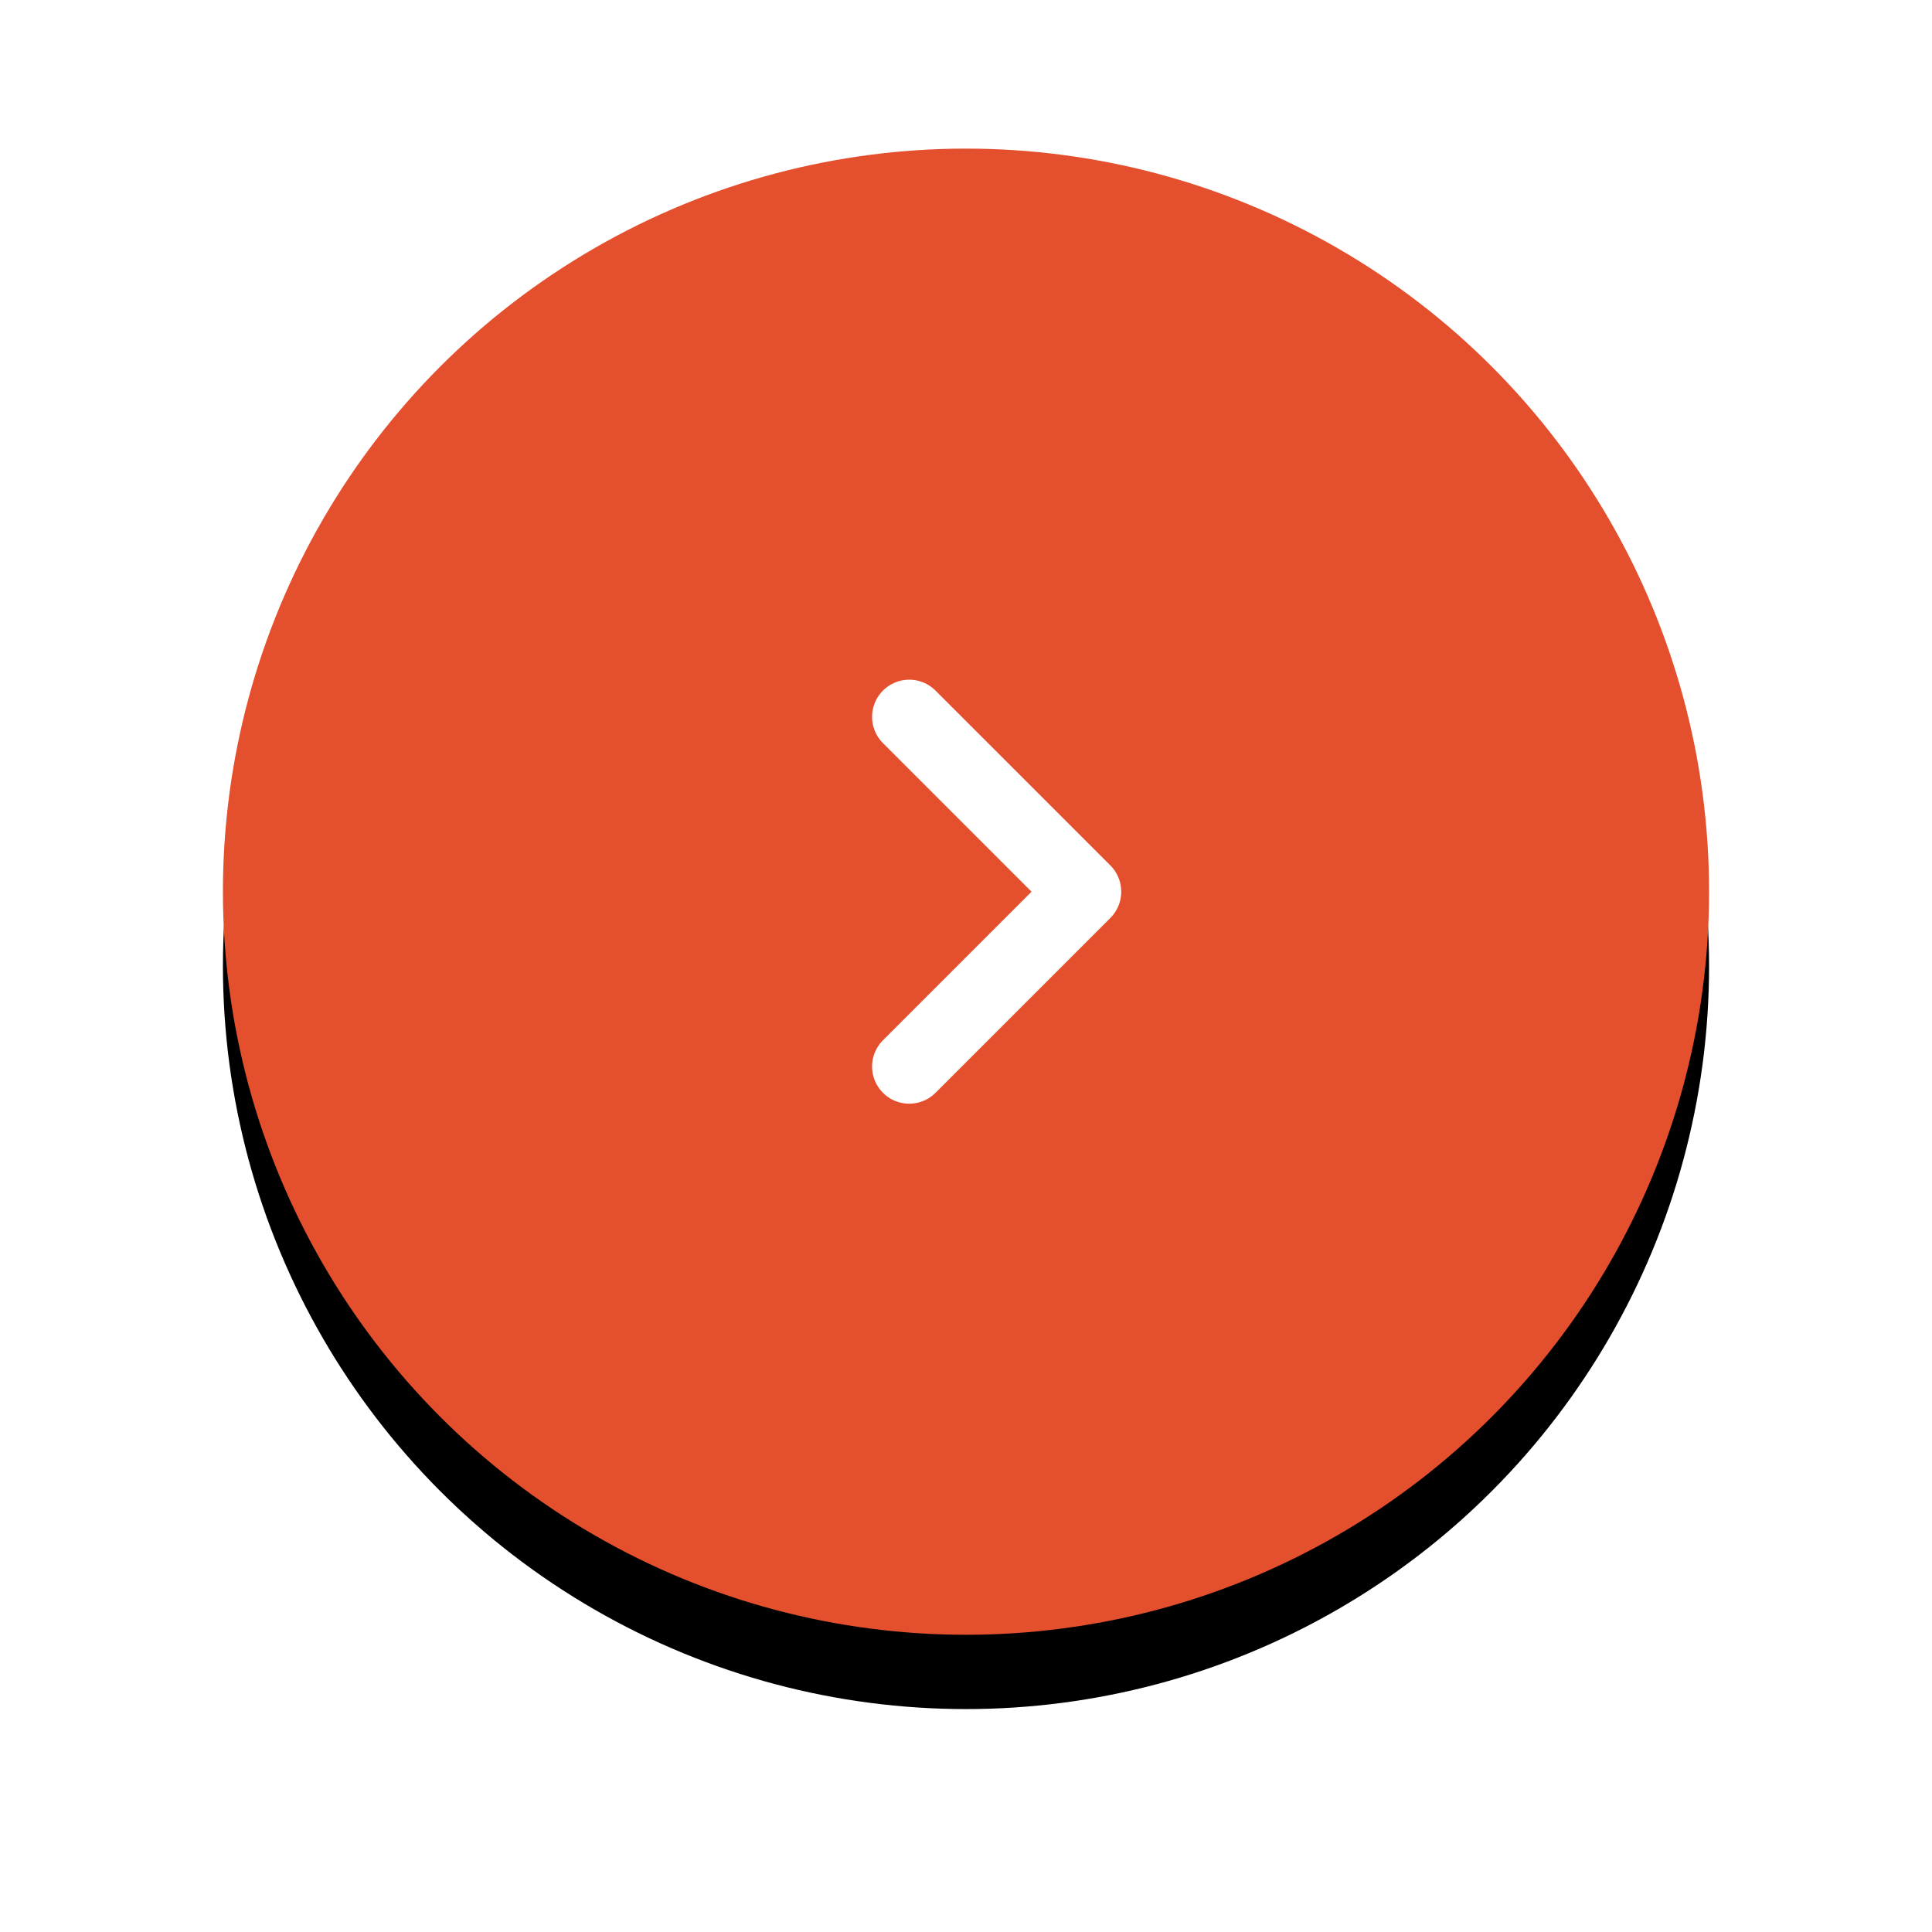 <?xml version="1.0" encoding="UTF-8"?>
<svg width="26px" height="26px" viewBox="0 0 26 26" version="1.1" xmlns="http://www.w3.org/2000/svg" xmlns:xlink="http://www.w3.org/1999/xlink">
    <!-- Generator: Sketch 40.1 (33804) - http://www.bohemiancoding.com/sketch -->
    <title>arrow right</title>
    <desc>Created with Sketch.</desc>
    <defs>
        <circle id="path-1" cx="10" cy="10" r="10"></circle>
        <filter x="-50%" y="-50%" width="200%" height="200%" filterUnits="objectBoundingBox" id="filter-2">
            <feOffset dx="0" dy="1" in="SourceAlpha" result="shadowOffsetOuter1"></feOffset>
            <feGaussianBlur stdDeviation="1.5" in="shadowOffsetOuter1" result="shadowBlurOuter1"></feGaussianBlur>
            <feColorMatrix values="0 0 0 0 0   0 0 0 0 0   0 0 0 0 0  0 0 0 0.1 0" type="matrix" in="shadowBlurOuter1"></feColorMatrix>
        </filter>
    </defs>
    <g id="full-screen" stroke="none" stroke-width="1" fill="none" fill-rule="evenodd">
        <g id="Desktop-index" transform="translate(-927, -973)">
            <g id="lvl" transform="translate(31, 631)">
                <g id="2" transform="translate(0, 223)">
                    <g id="arrow-right" transform="translate(899, 121)">
                        <g id="Oval-5">
                            <use fill="black" fill-opacity="1" filter="url(#filter-2)" xlink:href="#path-1"></use>
                            <use fill="#E44F2D" fill-rule="evenodd" xlink:href="#path-1"></use>
                        </g>
                        <polyline id="&gt;" stroke="#FFFFFF" stroke-linecap="round" stroke-linejoin="round" transform="translate(10.412, 10) scale(-1, 1) translate(-10.412, -10) " points="11.588 12.353 9.235 10 11.588 7.647"></polyline>
                    </g>
                </g>
            </g>
        </g>
    </g>
</svg>